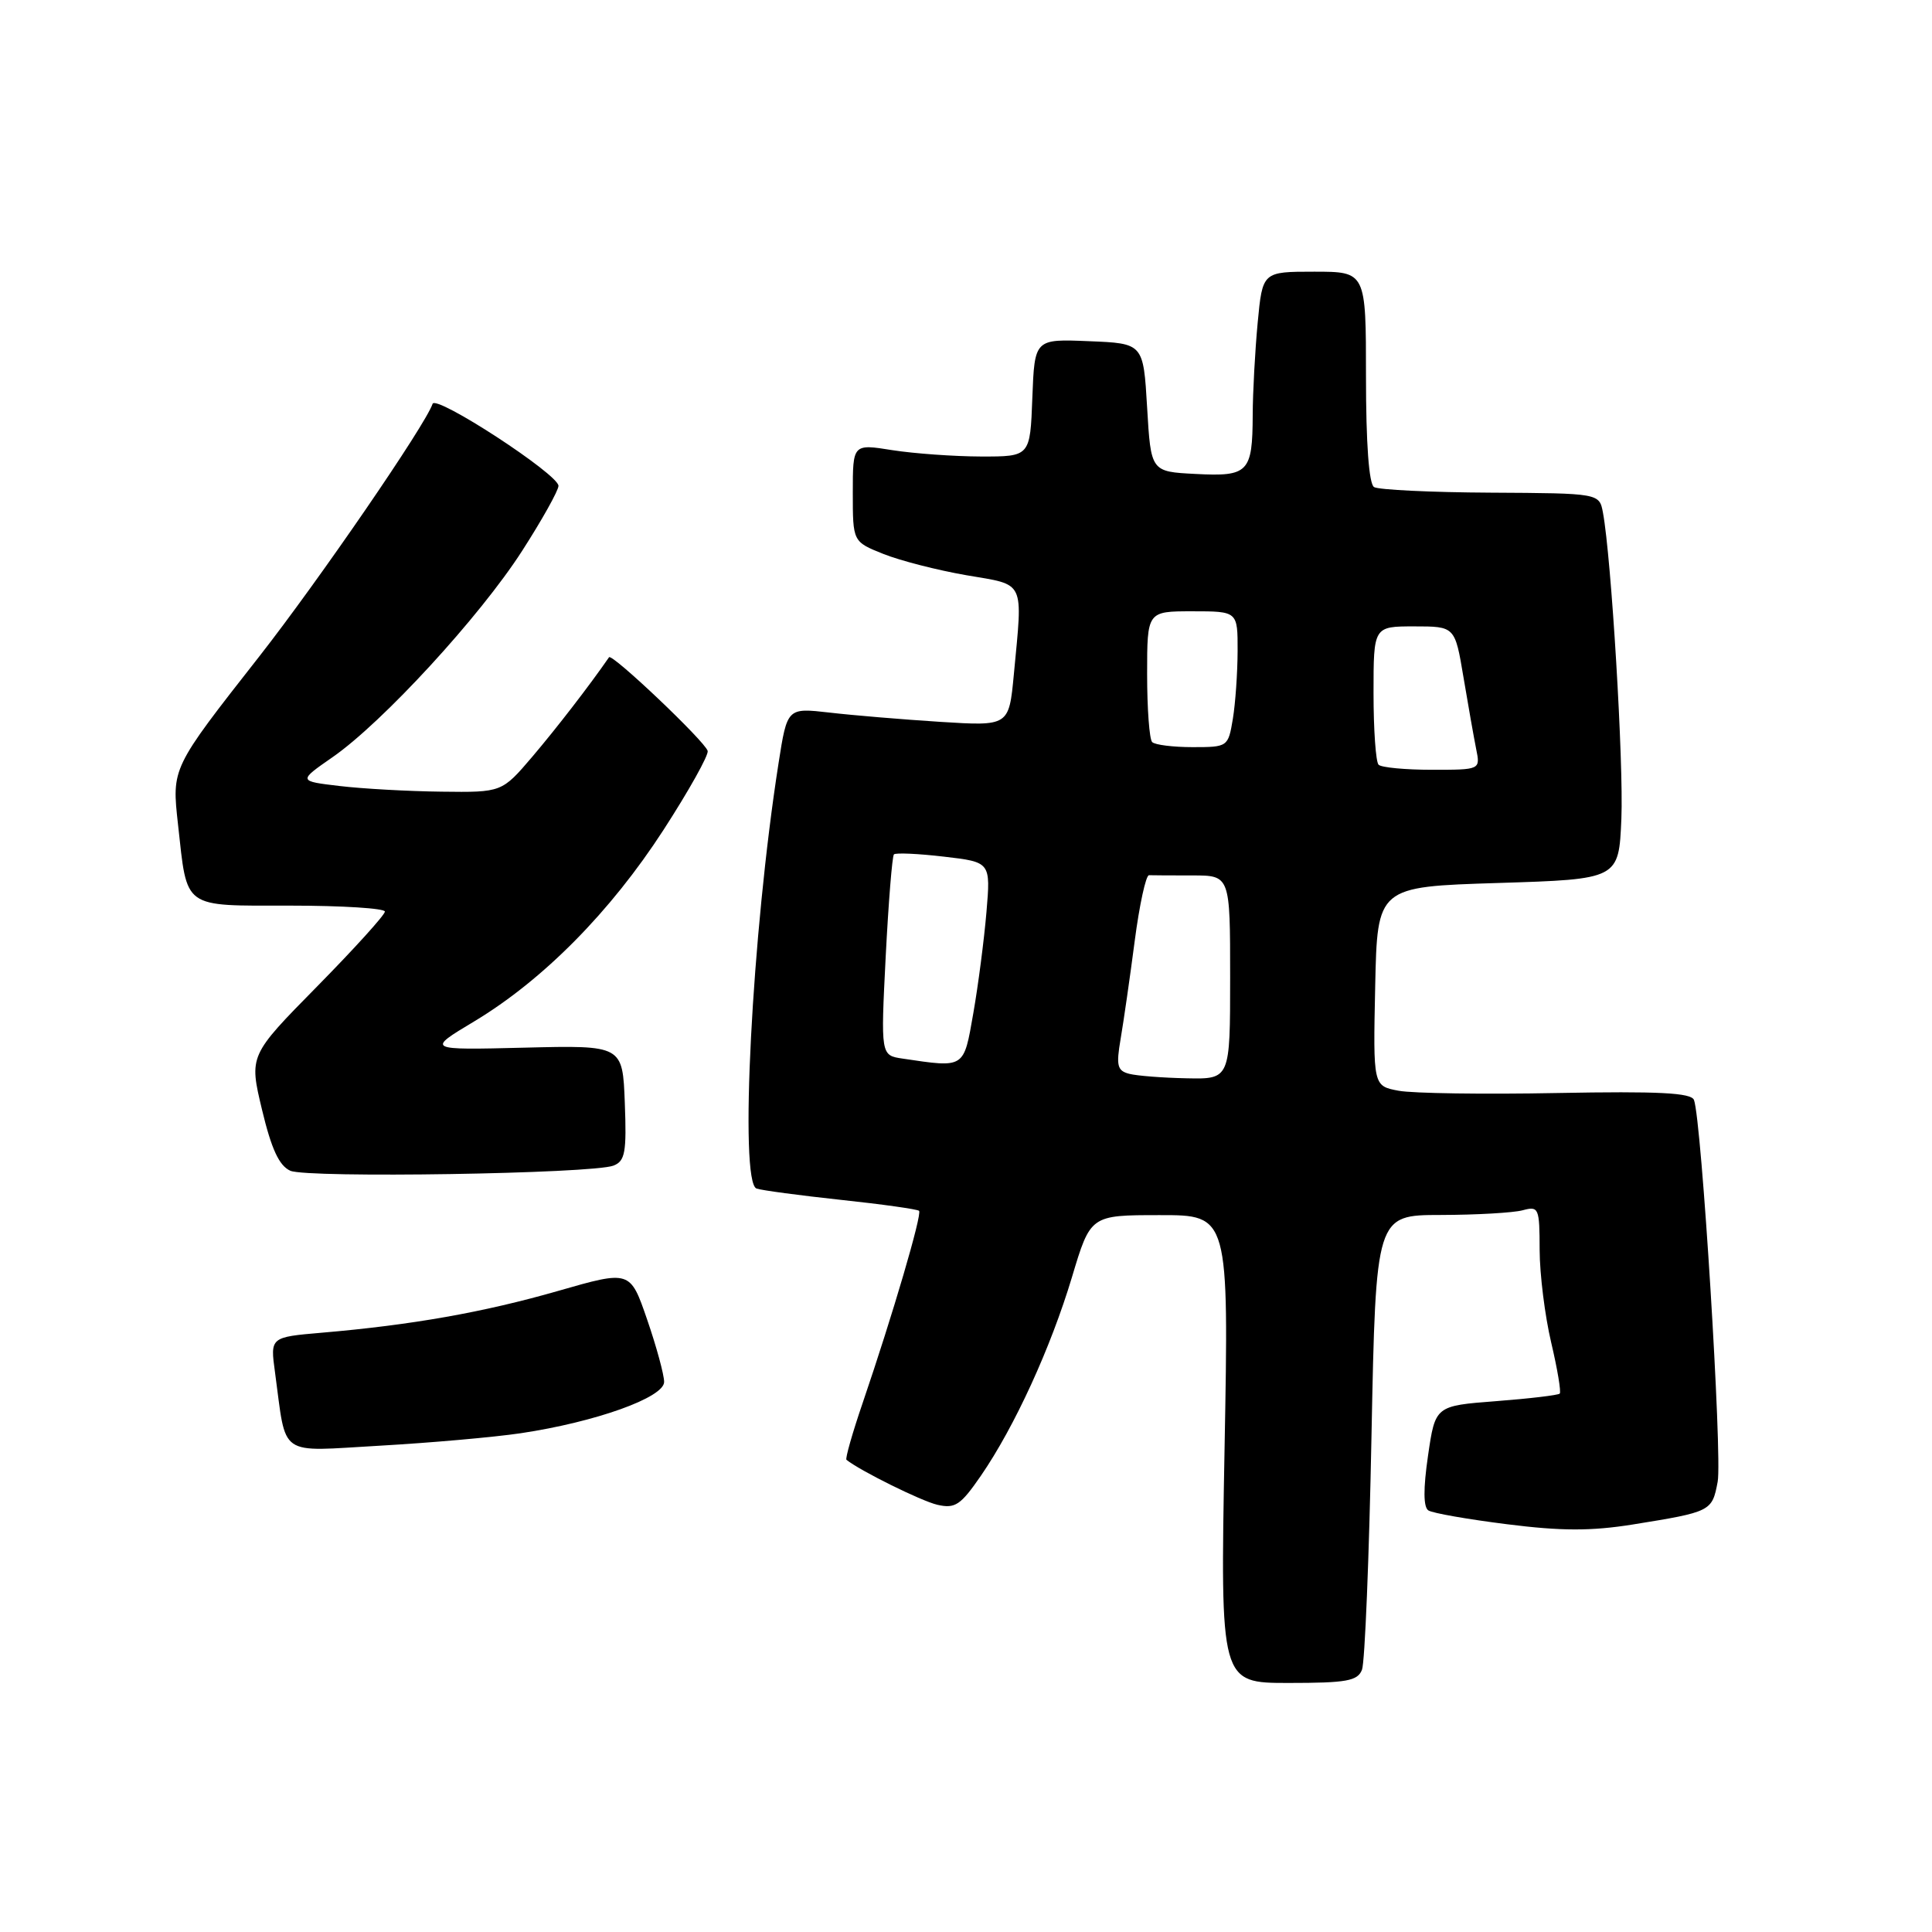 <?xml version="1.0" encoding="UTF-8" standalone="no"?>
<!DOCTYPE svg PUBLIC "-//W3C//DTD SVG 1.1//EN" "http://www.w3.org/Graphics/SVG/1.1/DTD/svg11.dtd" >
<svg xmlns="http://www.w3.org/2000/svg" xmlns:xlink="http://www.w3.org/1999/xlink" version="1.1" viewBox="0 0 256 256">
 <g >
 <path fill="currentColor"
d=" M 180.47 221.25 C 180.85 220.29 181.42 206.34 181.73 190.25 C 182.31 161.00 182.31 161.00 190.90 160.99 C 195.63 160.98 200.51 160.70 201.75 160.37 C 203.90 159.79 204.00 160.04 204.01 165.63 C 204.02 168.86 204.71 174.38 205.54 177.89 C 206.37 181.41 206.88 184.46 206.67 184.66 C 206.46 184.87 202.67 185.32 198.24 185.66 C 190.18 186.28 190.18 186.28 189.22 192.89 C 188.58 197.28 188.60 199.72 189.27 200.14 C 189.82 200.50 194.52 201.32 199.70 201.97 C 206.88 202.88 210.84 202.88 216.31 202.01 C 226.75 200.33 226.86 200.27 227.60 196.34 C 228.23 192.97 225.47 148.38 224.46 145.75 C 224.09 144.80 219.80 144.58 206.35 144.83 C 196.65 145.02 187.19 144.88 185.33 144.53 C 181.94 143.90 181.94 143.90 182.22 130.70 C 182.50 117.50 182.50 117.50 198.50 117.00 C 214.50 116.50 214.50 116.50 214.84 108.50 C 215.15 101.12 213.51 73.89 212.40 67.93 C 211.92 65.36 211.92 65.36 197.53 65.28 C 189.61 65.24 182.65 64.90 182.07 64.54 C 181.39 64.13 181.00 58.74 181.00 49.94 C 181.00 36.00 181.00 36.00 174.14 36.00 C 167.29 36.00 167.29 36.00 166.65 42.75 C 166.30 46.46 166.00 51.98 165.99 55.00 C 165.96 62.61 165.42 63.17 158.41 62.80 C 152.50 62.50 152.50 62.50 152.00 54.00 C 151.50 45.50 151.50 45.50 144.29 45.21 C 137.09 44.91 137.09 44.91 136.79 52.71 C 136.50 60.50 136.50 60.50 130.00 60.49 C 126.42 60.48 121.14 60.10 118.25 59.65 C 113.00 58.81 113.00 58.81 113.00 65.30 C 113.00 71.78 113.00 71.78 117.05 73.40 C 119.28 74.29 124.23 75.56 128.05 76.22 C 135.94 77.57 135.53 76.71 134.34 89.36 C 133.69 96.22 133.69 96.22 124.59 95.65 C 119.59 95.33 112.98 94.78 109.91 94.42 C 104.31 93.78 104.31 93.78 103.16 101.14 C 99.63 123.69 97.93 156.69 100.25 157.49 C 100.94 157.73 105.97 158.40 111.44 158.99 C 116.91 159.57 121.56 160.23 121.78 160.44 C 122.21 160.88 118.27 174.28 114.33 185.83 C 112.95 189.86 111.98 193.28 112.16 193.43 C 113.92 194.86 122.08 198.90 124.20 199.39 C 126.56 199.93 127.28 199.45 129.97 195.55 C 134.44 189.05 139.22 178.61 142.04 169.23 C 144.50 161.01 144.50 161.01 153.67 161.01 C 162.83 161.00 162.83 161.00 162.26 192.00 C 161.69 223.00 161.69 223.00 170.74 223.00 C 178.43 223.00 179.89 222.74 180.47 221.25 Z  M 69.00 189.91 C 78.91 188.43 88.00 185.18 88.00 183.11 C 88.00 182.17 86.99 178.45 85.75 174.85 C 83.50 168.31 83.50 168.31 73.93 171.06 C 64.07 173.89 54.57 175.57 42.65 176.59 C 35.80 177.18 35.80 177.18 36.44 181.84 C 38.00 193.27 36.66 192.33 50.36 191.56 C 57.04 191.18 65.42 190.44 69.00 189.91 Z  M 81.29 154.45 C 82.83 153.85 83.04 152.69 82.79 146.13 C 82.50 138.50 82.50 138.50 69.50 138.82 C 56.50 139.14 56.50 139.14 62.82 135.35 C 71.96 129.86 80.89 120.82 87.91 109.98 C 91.28 104.77 93.92 100.05 93.77 99.50 C 93.43 98.25 81.09 86.53 80.70 87.09 C 78.08 90.88 73.76 96.47 70.55 100.25 C 66.50 105.00 66.50 105.00 58.50 104.90 C 54.10 104.85 48.02 104.51 45.00 104.15 C 39.50 103.50 39.50 103.50 44.08 100.32 C 50.71 95.71 63.59 81.70 69.18 73.00 C 71.83 68.88 74.00 64.99 74.00 64.38 C 74.00 62.85 57.75 52.26 57.32 53.51 C 56.37 56.33 42.22 76.94 34.34 87.00 C 22.69 101.86 22.76 101.72 23.59 109.27 C 24.84 120.55 24.07 120.00 38.48 120.00 C 45.36 120.00 51.00 120.36 51.00 120.79 C 51.00 121.23 46.95 125.70 42.00 130.73 C 33.00 139.87 33.00 139.87 34.72 147.05 C 35.97 152.27 36.99 154.47 38.47 155.13 C 40.73 156.13 78.48 155.53 81.29 154.45 Z  M 149.64 142.29 C 148.04 141.88 147.88 141.21 148.49 137.65 C 148.88 135.37 149.72 129.55 150.35 124.72 C 150.98 119.89 151.84 115.95 152.25 115.97 C 152.66 115.99 155.25 116.00 158.00 116.00 C 163.00 116.00 163.00 116.00 163.00 129.50 C 163.00 143.00 163.00 143.00 157.25 142.88 C 154.09 142.82 150.66 142.55 149.64 142.29 Z  M 119.60 140.27 C 116.70 139.84 116.70 139.84 117.36 126.74 C 117.73 119.54 118.22 113.45 118.45 113.21 C 118.69 112.98 121.67 113.11 125.07 113.51 C 131.27 114.23 131.27 114.23 130.71 120.86 C 130.40 124.51 129.62 130.54 128.97 134.25 C 127.68 141.63 127.89 141.50 119.60 140.27 Z  M 182.67 101.33 C 182.30 100.97 182.00 96.69 182.00 91.83 C 182.00 83.00 182.00 83.00 187.40 83.00 C 192.79 83.00 192.79 83.00 193.92 89.75 C 194.54 93.46 195.30 97.74 195.60 99.25 C 196.16 102.00 196.16 102.00 189.75 102.00 C 186.22 102.00 183.03 101.70 182.67 101.33 Z  M 152.67 98.33 C 152.30 97.97 152.00 93.92 152.00 89.33 C 152.00 81.00 152.00 81.00 158.00 81.00 C 164.00 81.00 164.00 81.00 163.99 86.25 C 163.98 89.14 163.70 93.19 163.36 95.25 C 162.74 98.96 162.69 99.00 158.04 99.00 C 155.45 99.00 153.03 98.70 152.67 98.33 Z "/>
</g>
</svg>